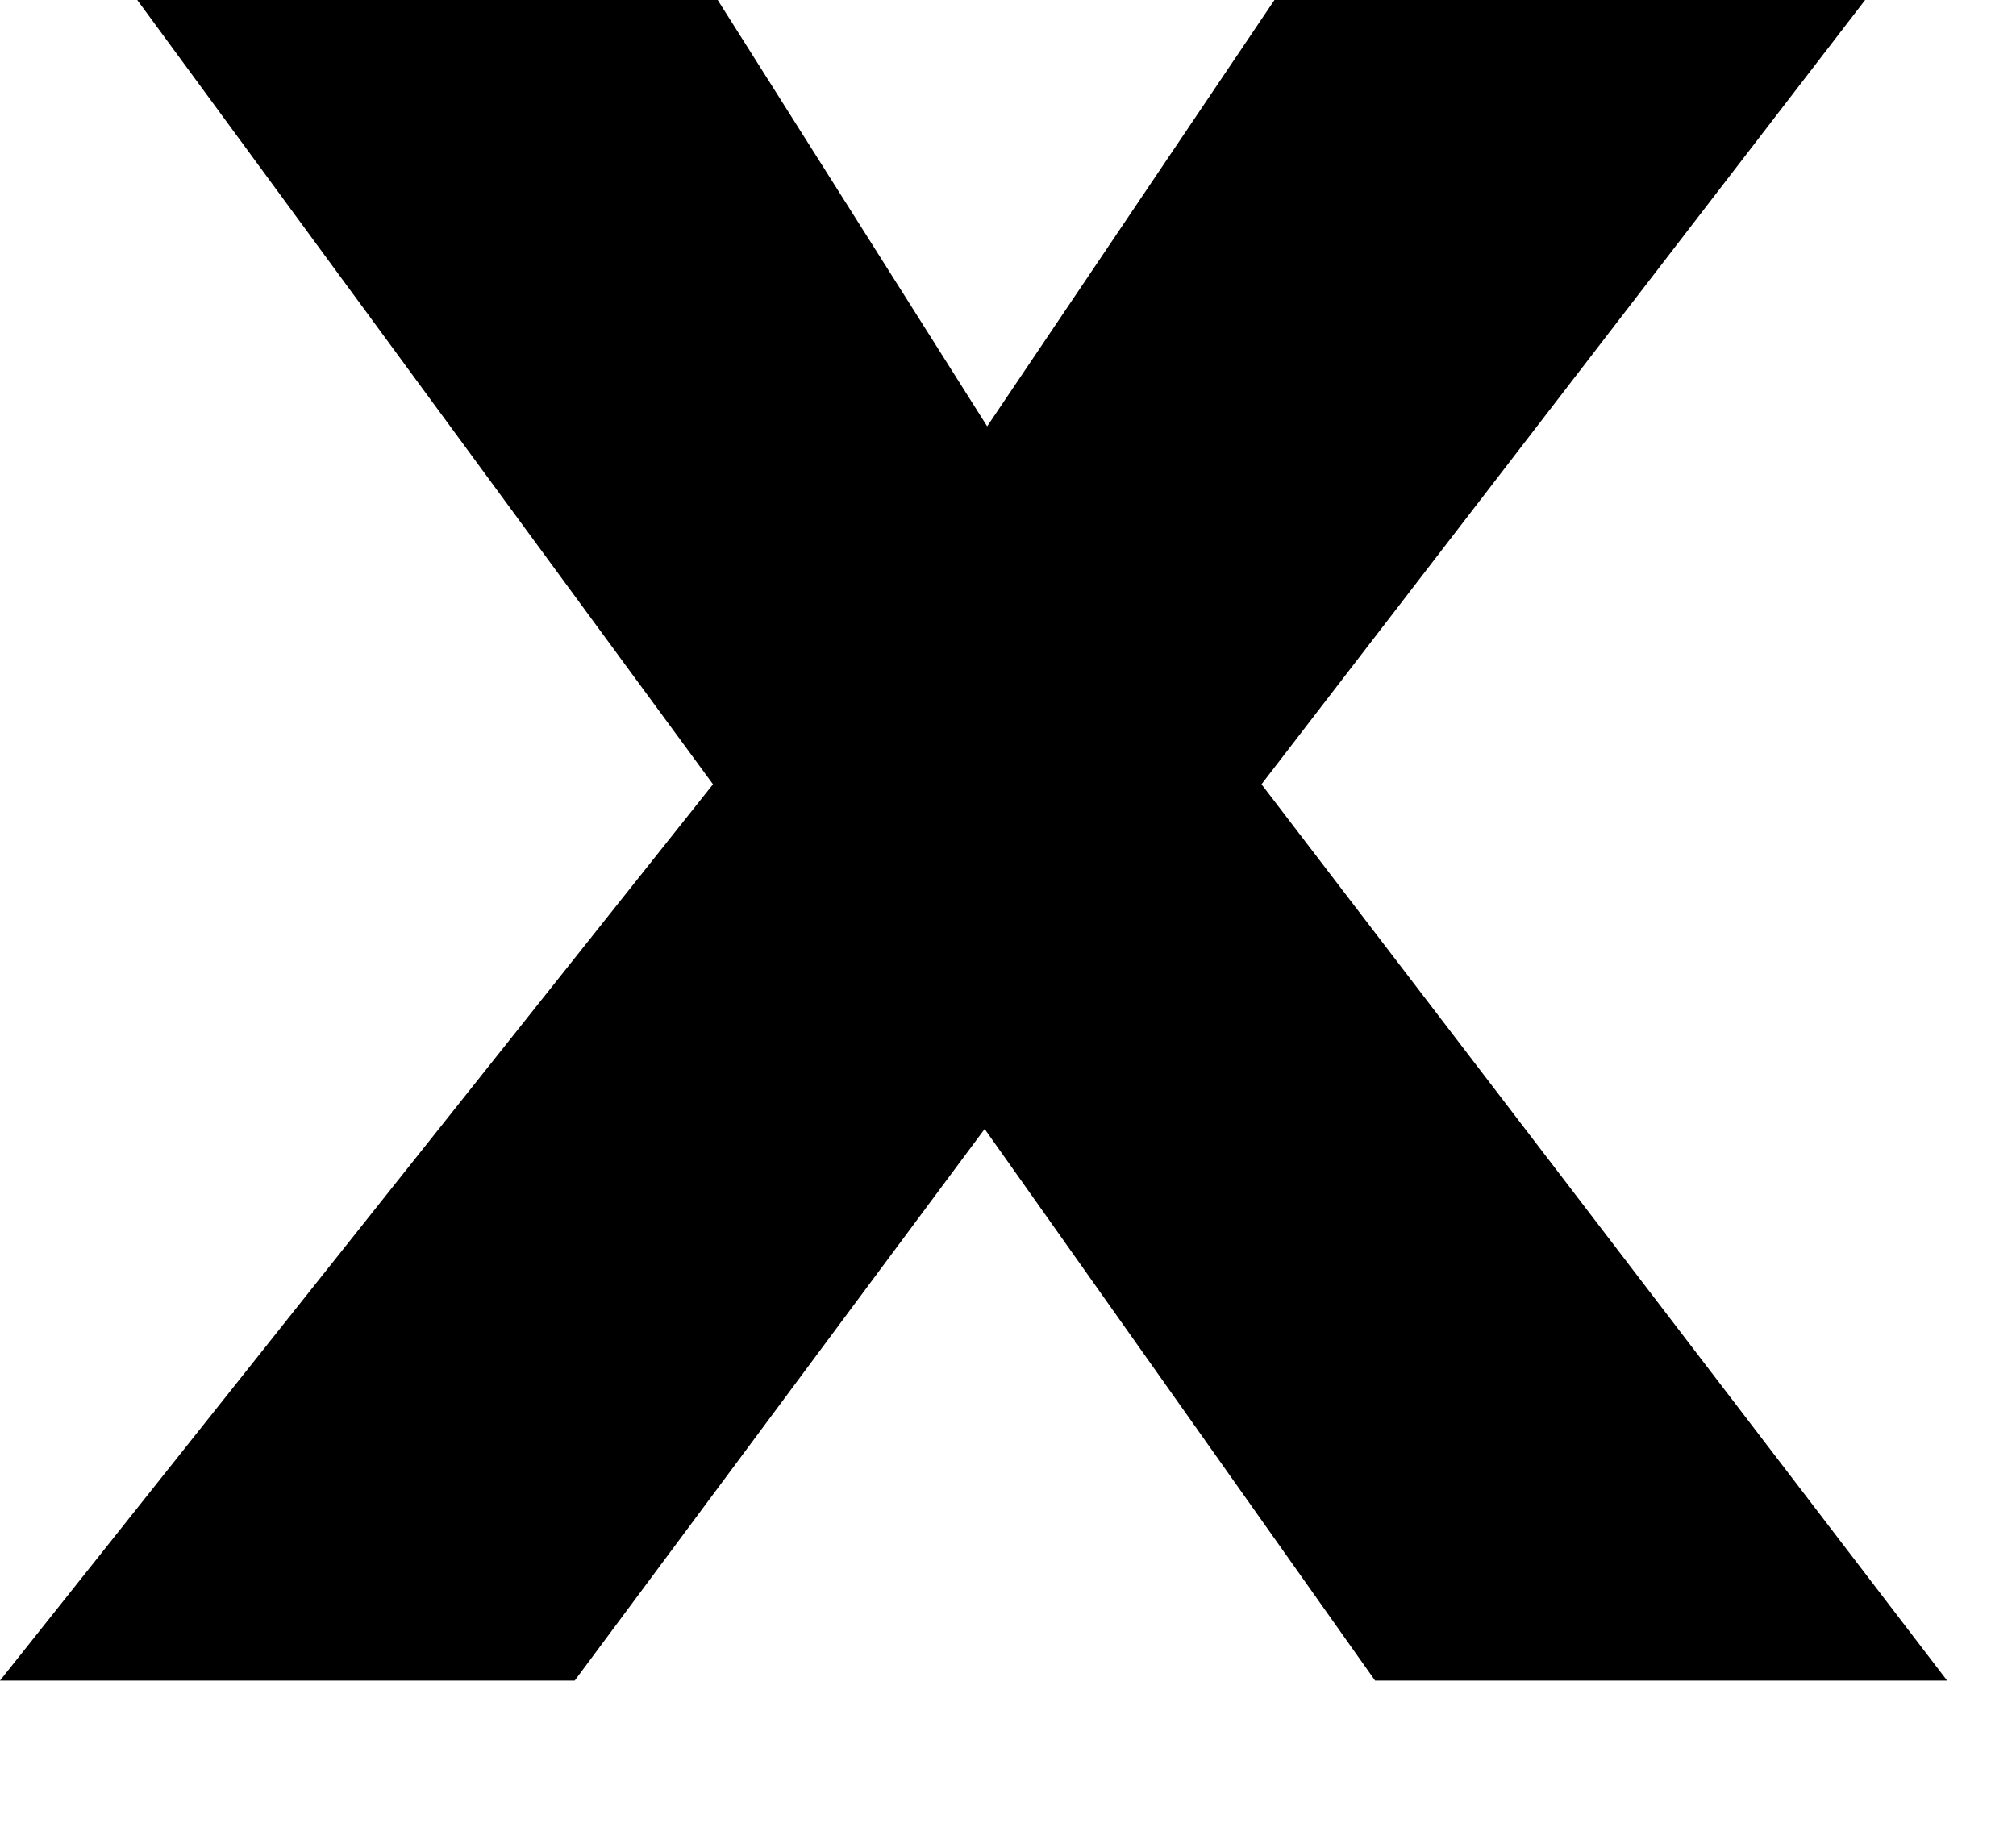 <?xml version="1.0" encoding="UTF-8"?>
<svg width="12px" height="11px" viewBox="0 0 12 11" version="1.1" xmlns="http://www.w3.org/2000/svg" xmlns:xlink="http://www.w3.org/1999/xlink">
    <g id="Page-1" stroke="none" stroke-width="1" fill="none" fill-rule="evenodd">
        <g id="Files-View" transform="translate(-96, -248)">
            <g id="excel-icon" transform="translate(91, 248)" fill="currentColor">
                <polygon id="Fill-7" points="16.59 10.005 13.185 10.005 10.861 6.721 8.421 10.005 5 10.005 9.244 4.669 5.817 -4.00568467e-13 9.272 -4.00568467e-13 10.876 2.538 12.586 -4.00568467e-13 16.102 -4.00568467e-13 12.509 4.669"></polygon>
            </g>
        </g>
    </g>
</svg>
